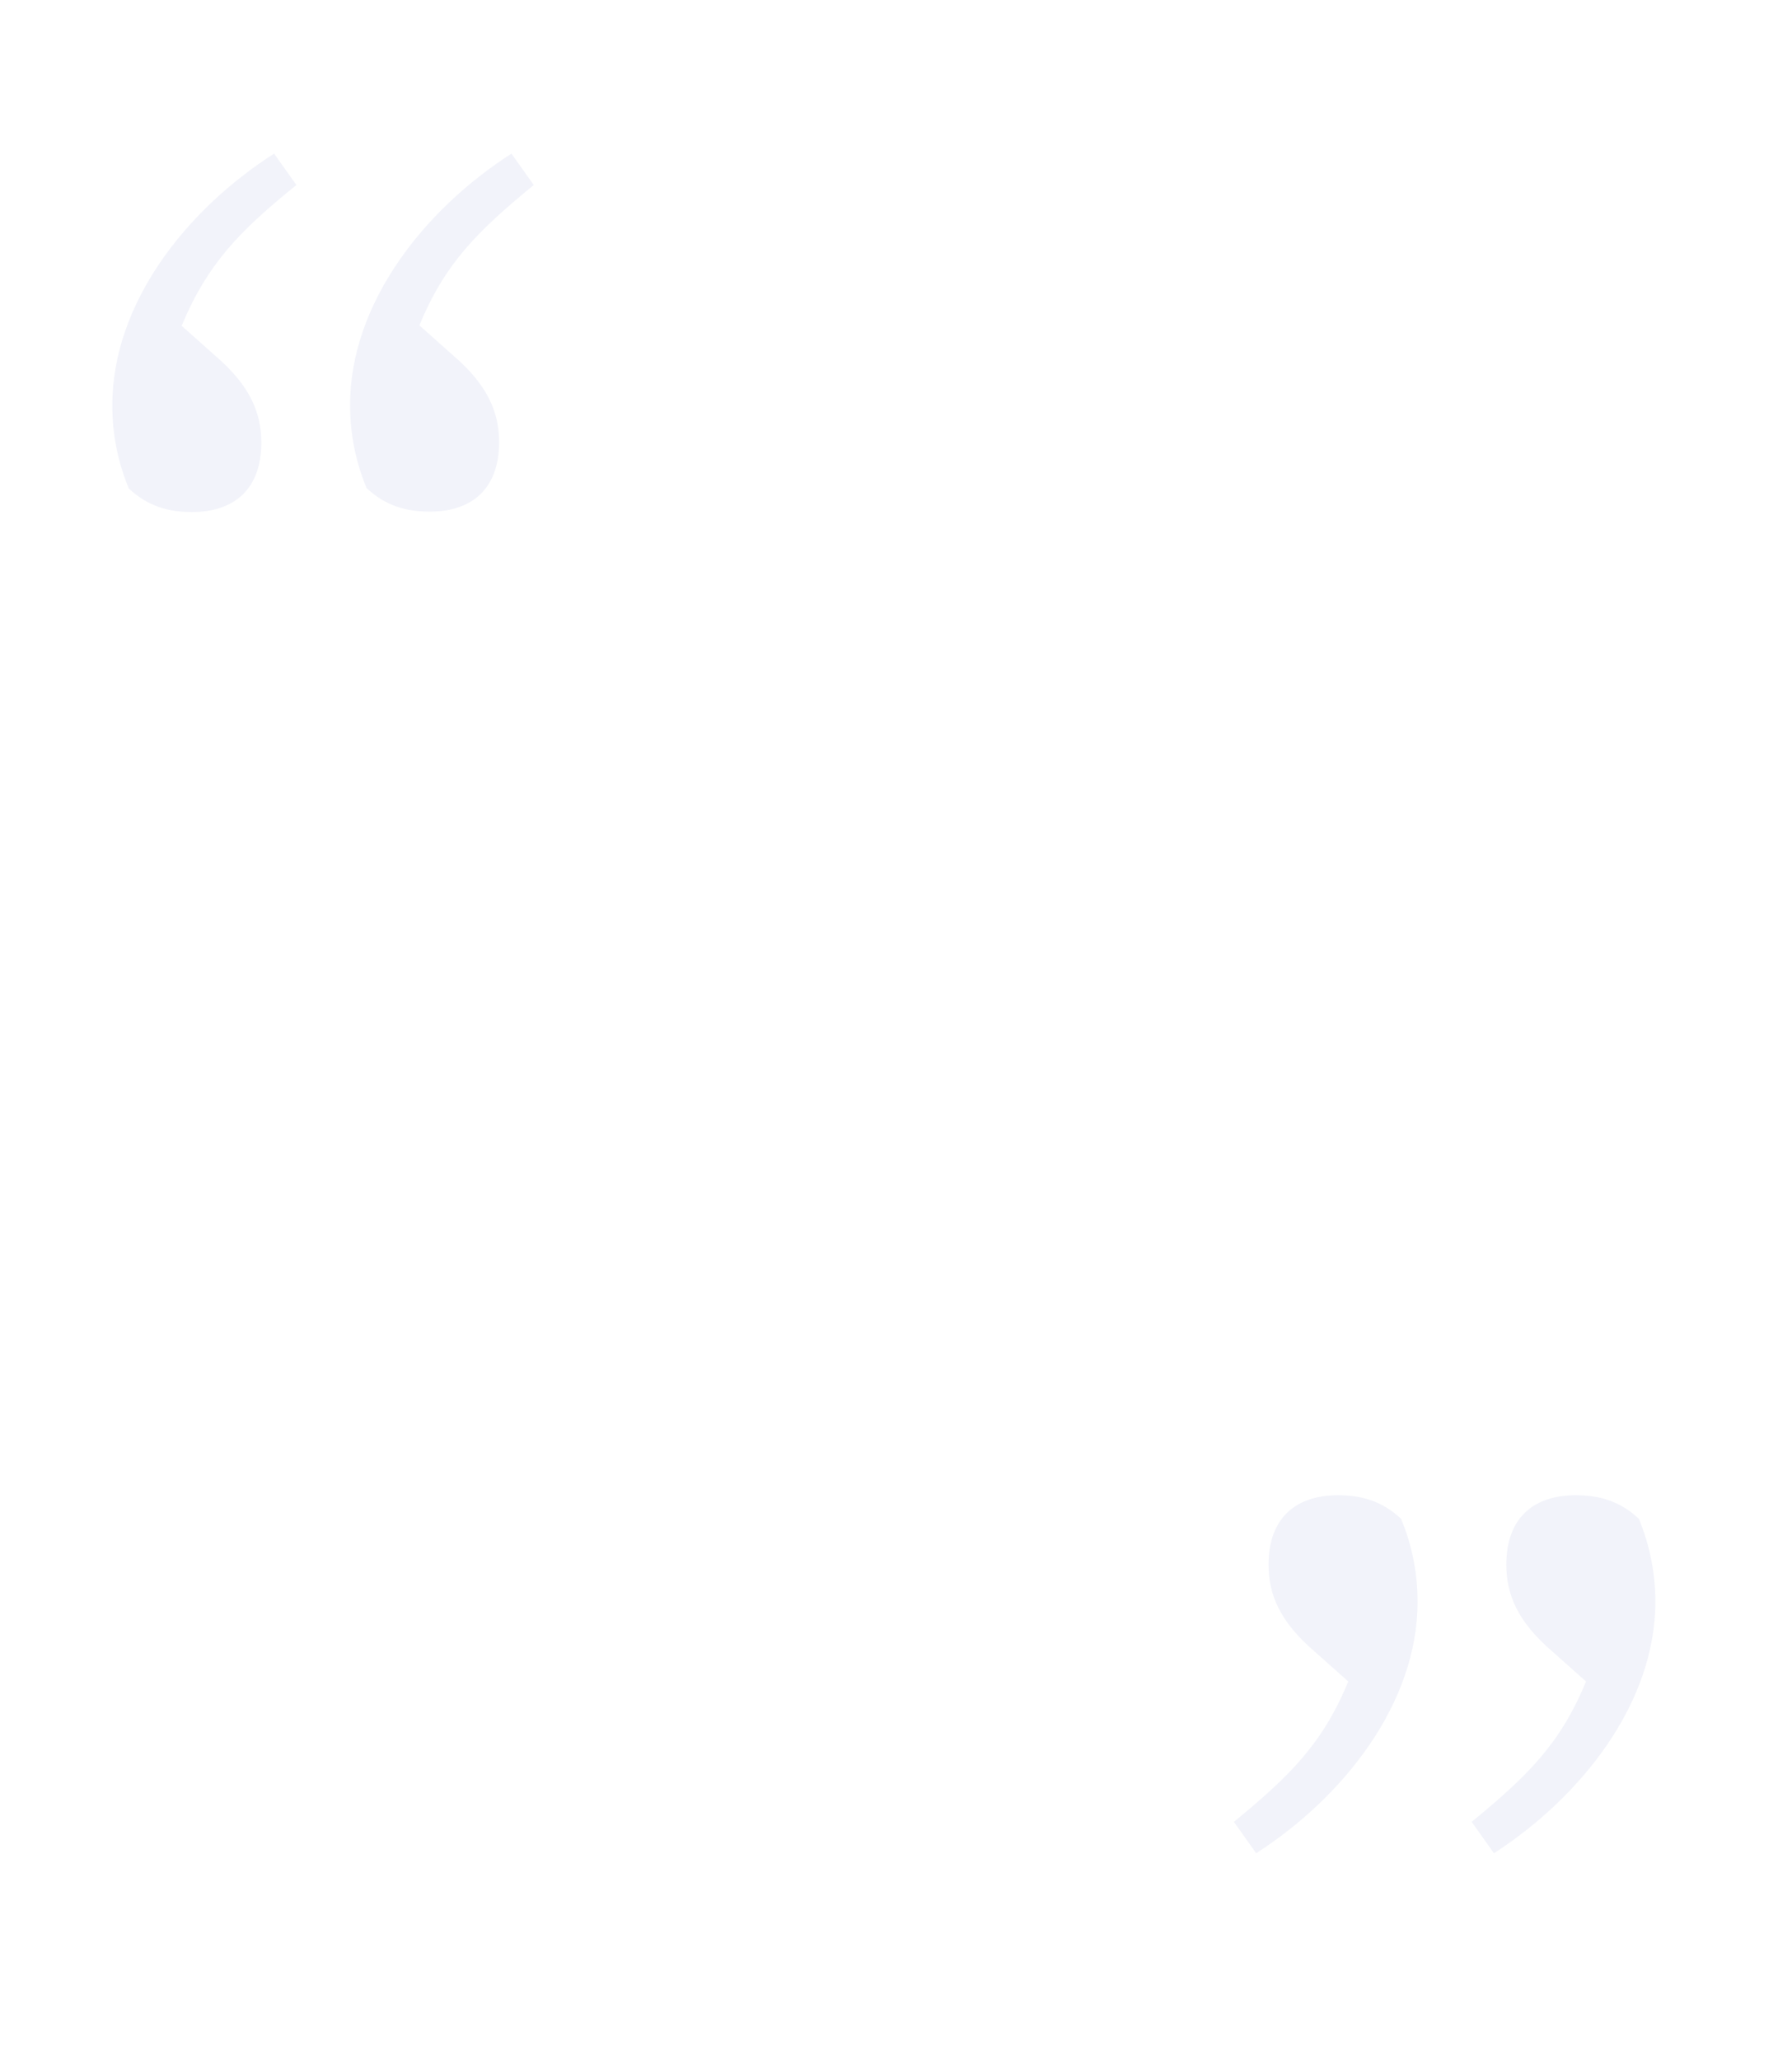 <?xml version="1.0" encoding="utf-8"?>
<!-- Generator: Adobe Illustrator 21.1.0, SVG Export Plug-In . SVG Version: 6.00 Build 0)  -->
<svg version="1.1" id="Layer_1" xmlns="http://www.w3.org/2000/svg" xmlns:xlink="http://www.w3.org/1999/xlink" x="0px" y="0px"
	 viewBox="0 0 434.1 498.9" style="enable-background:new 0 0 434.1 498.9;" xml:space="preserve">
<style type="text/css">
	.st0{fill:#FFFFFF;}
	.st1{fill:#F2F3FA;}
</style>
<g>
	<rect class="st0" width="434.1" height="498.9"/>
</g>
<g>
	<path class="st1" d="M66.4,37.2l5.4,7.6C58.1,55.9,50.3,63.8,44,78.9l8.2,7.3c8.5,7.3,11.1,13.9,11.1,21c0,11.3-6.6,16.8-16.8,16.8
		c-5.7,0-10.7-1.4-15.3-5.7c-2.6-6.3-4-13-4-20.1C27.2,73.5,45.1,50.8,66.4,37.2z M123.9,37.2l5.4,7.6c-13.5,11.1-21.5,18.9-27.7,34
		l8.2,7.3c8.5,7.3,11.1,13.9,11.1,21c0,11.3-6.6,16.8-16.8,16.8c-5.7,0-10.7-1.4-15.3-5.7c-2.6-6.3-4-13-4-20.1
		C84.8,73.5,102.7,50.8,123.9,37.2z"/>
</g>
<g>
	<path class="st1" d="M304.3,448.8l-5.4-7.6c13.5-11.1,21.5-18.9,27.7-34l-8.2-7.3c-8.5-7.3-11.1-13.9-11.1-21
		c0-11.3,6.6-16.8,16.8-16.8c5.7,0,10.7,1.4,15.3,5.7c2.6,6.3,4,13,4,20.1C343.4,412.4,325.6,435.1,304.3,448.8z M361.9,448.8
		l-5.4-7.6c13.5-11.1,21.5-18.9,27.7-34l-8.2-7.3c-8.5-7.3-11.1-13.9-11.1-21c0-11.3,6.6-16.8,16.8-16.8c5.7,0,10.7,1.4,15.3,5.7
		c2.6,6.3,4,13,4,20.1C401,412.4,383.1,435.1,361.9,448.8z"/>
</g>
</svg>
